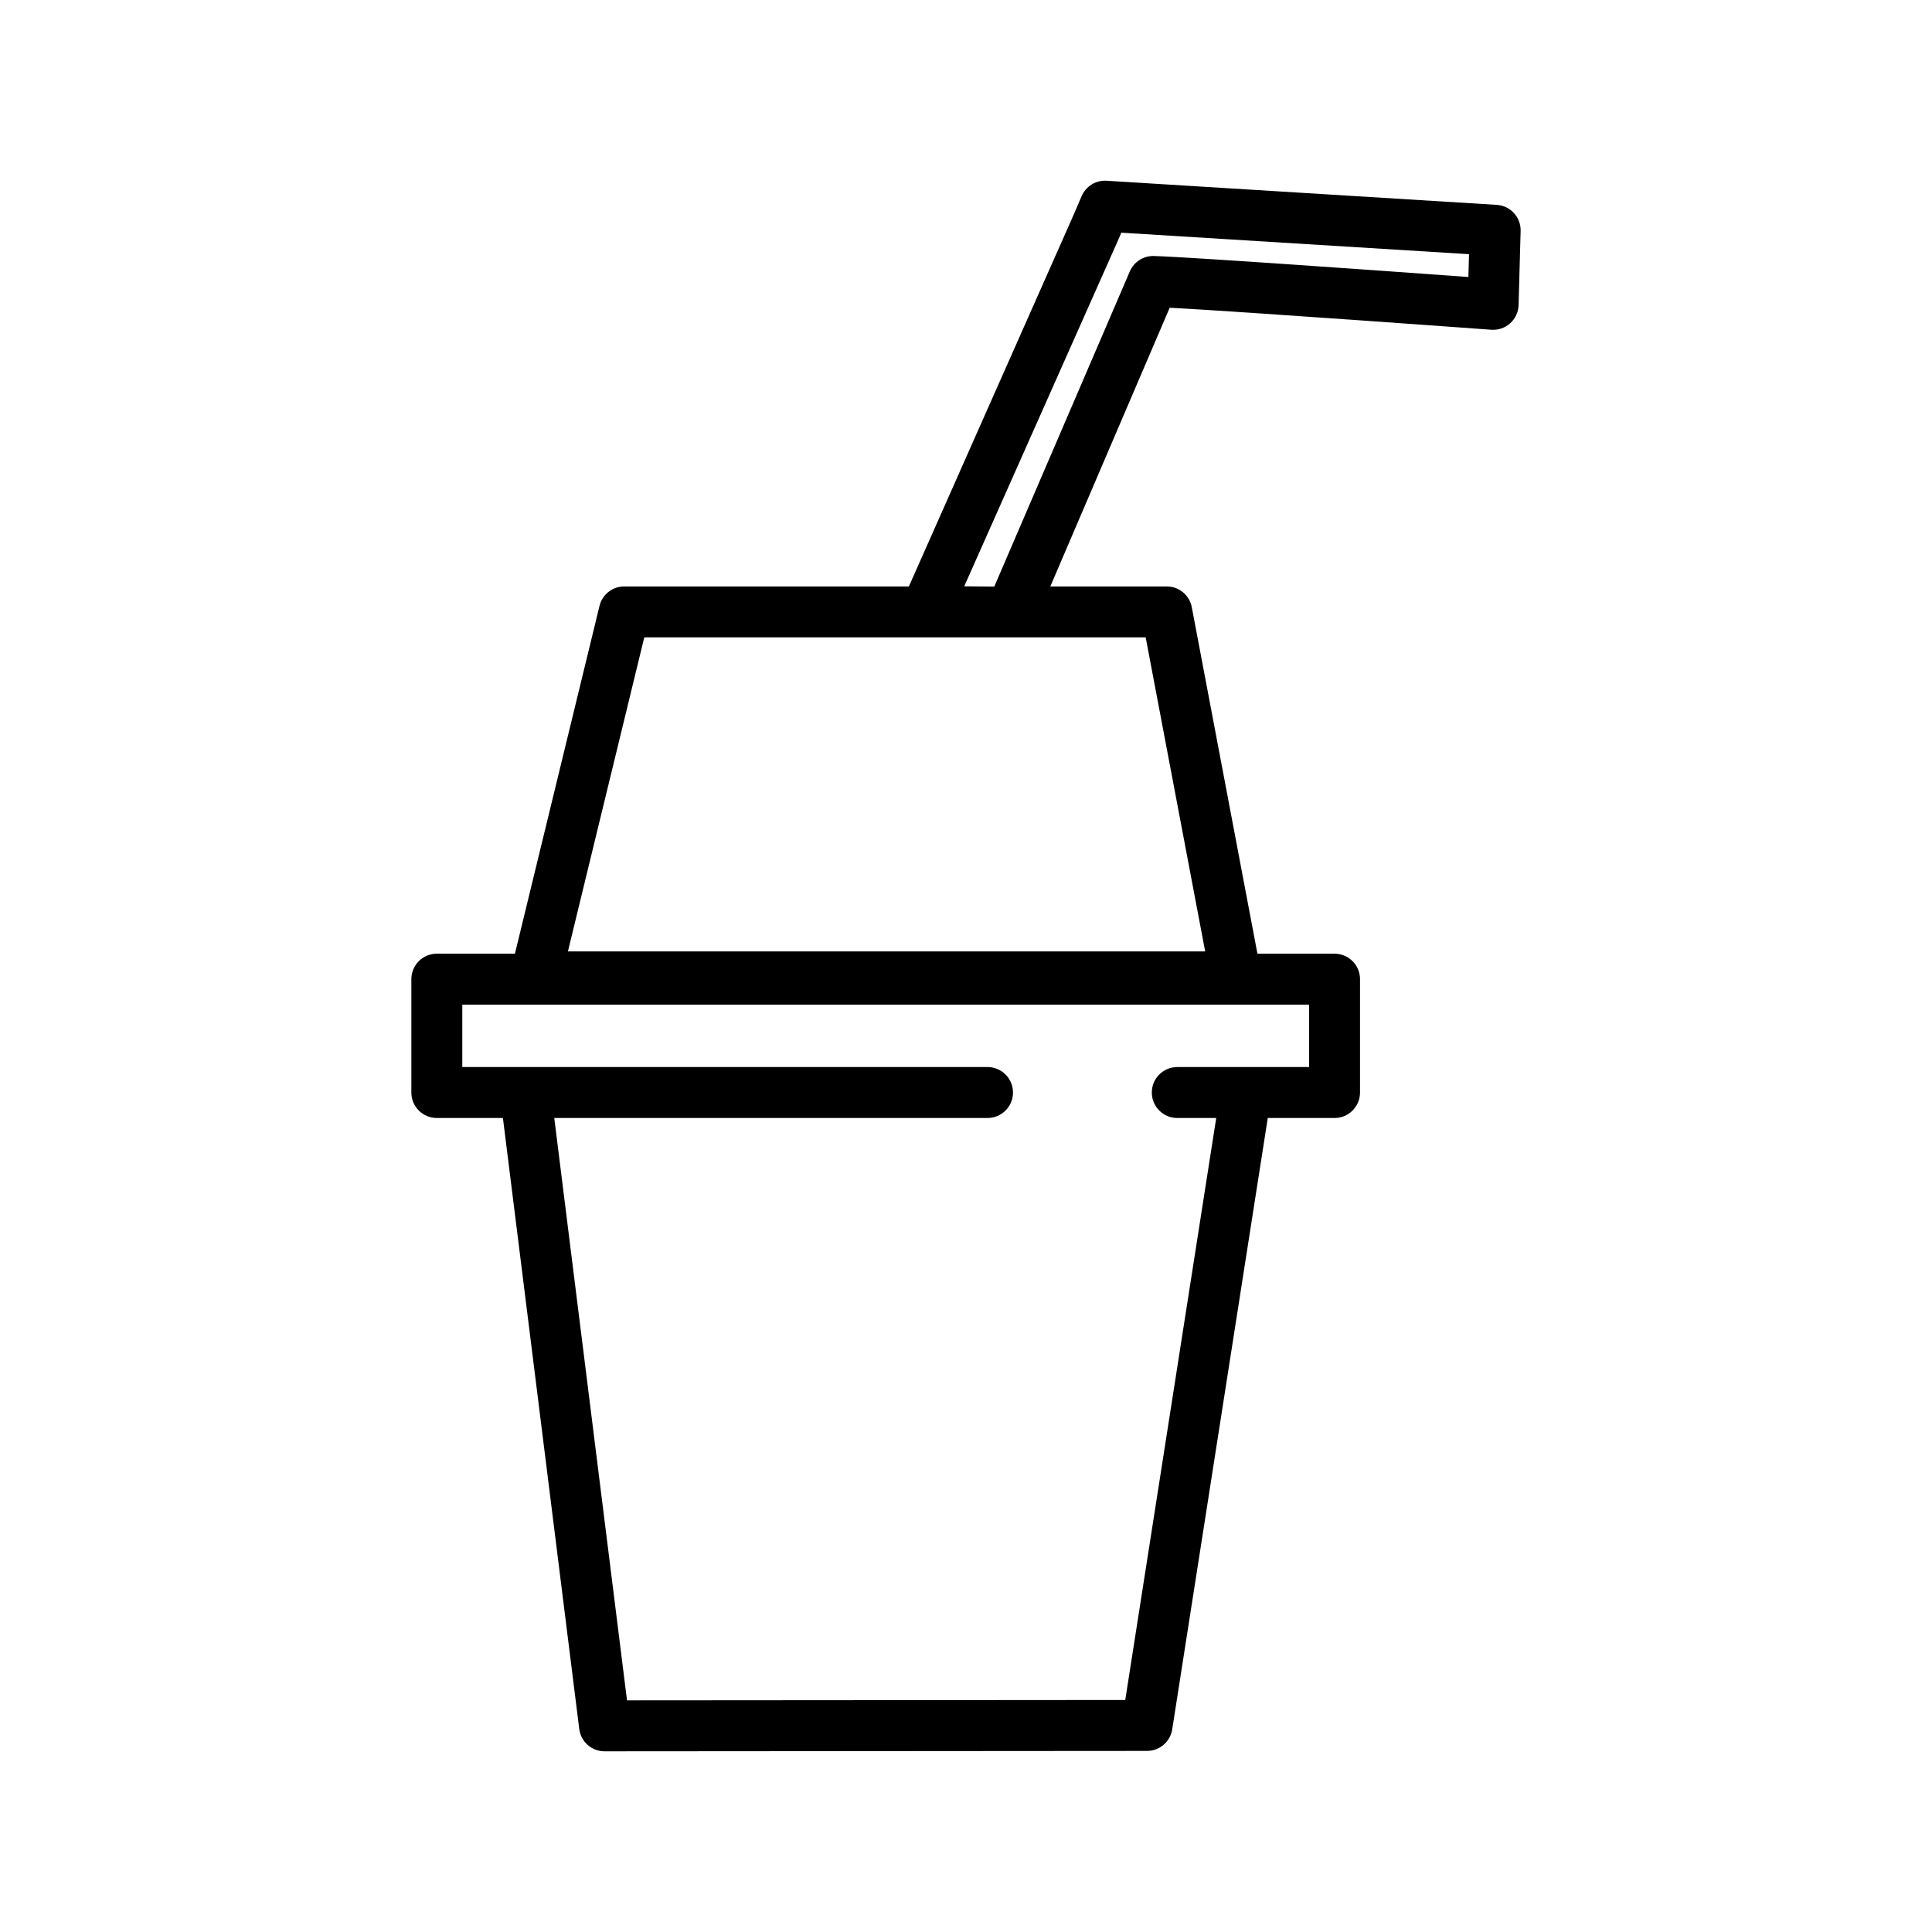 <?xml version="1.0" encoding="iso-8859-1"?>
<!-- Generator: Adobe Illustrator 17.1.0, SVG Export Plug-In . SVG Version: 6.00 Build 0)  -->
<!DOCTYPE svg PUBLIC "-//W3C//DTD SVG 1.1//EN" "http://www.w3.org/Graphics/SVG/1.1/DTD/svg11.dtd">
<svg version="1.1" id="Artwork" xmlns="http://www.w3.org/2000/svg" xmlns:xlink="http://www.w3.org/1999/xlink" x="0px" y="0px"
	 width="256px" height="256px" viewBox="0 0 256 256" style="enable-background:new 0 0 256 256;" xml:space="preserve">
<path d="M198.326,27.146l-51.693-3.197c-1.418-0.09-2.743,0.725-3.307,2.032l-1.304,3.023l-21.591,48.702H82.717
	c-1.557,0-2.912,1.065-3.279,2.577l-11.207,46.086H57.882c-1.864,0-3.375,1.511-3.375,3.375v15.021c0,1.864,1.511,3.375,3.375,3.375
	h8.757l10.115,80.961c0.211,1.689,1.647,2.957,3.349,2.957h0.002l71.887-0.052c1.662-0.001,3.076-1.212,3.332-2.854l12.662-81.011
	h8.849c1.864,0,3.375-1.511,3.375-3.375v-15.021c0-1.864-1.511-3.375-3.375-3.375h-10.218l-8.699-45.916
	c-0.302-1.593-1.694-2.747-3.316-2.747h-15.43c3.626-8.459,12.591-29.378,15.821-36.932c10.042,0.54,42.252,2.894,42.608,2.92
	c0.921,0.063,1.826-0.244,2.51-0.863c0.684-0.618,1.085-1.489,1.11-2.41l0.27-9.813C201.542,28.788,200.141,27.258,198.326,27.146z
	 M173.462,141.39h-17.466c-1.864,0-3.375,1.511-3.375,3.375c0,1.864,1.511,3.375,3.375,3.375h5.159l-12.053,77.117l-66.019,0.048
	l-9.641-77.165h57.411c1.864,0,3.375-1.511,3.375-3.375c0-1.864-1.511-3.375-3.375-3.375H61.257v-8.271h112.205V141.39z
	 M159.692,126.068H75.251l10.119-41.613h66.438L159.692,126.068z M194.571,36.705c-9.83-0.712-36.852-2.65-41.67-2.782
	c-1.382-0.045-2.654,0.775-3.198,2.051c-1.935,4.541-14.562,33.834-17.955,41.749l-3.983-0.034l20.44-45.981l0.378-0.876
	l46.07,2.848L194.571,36.705z"/>
</svg>
